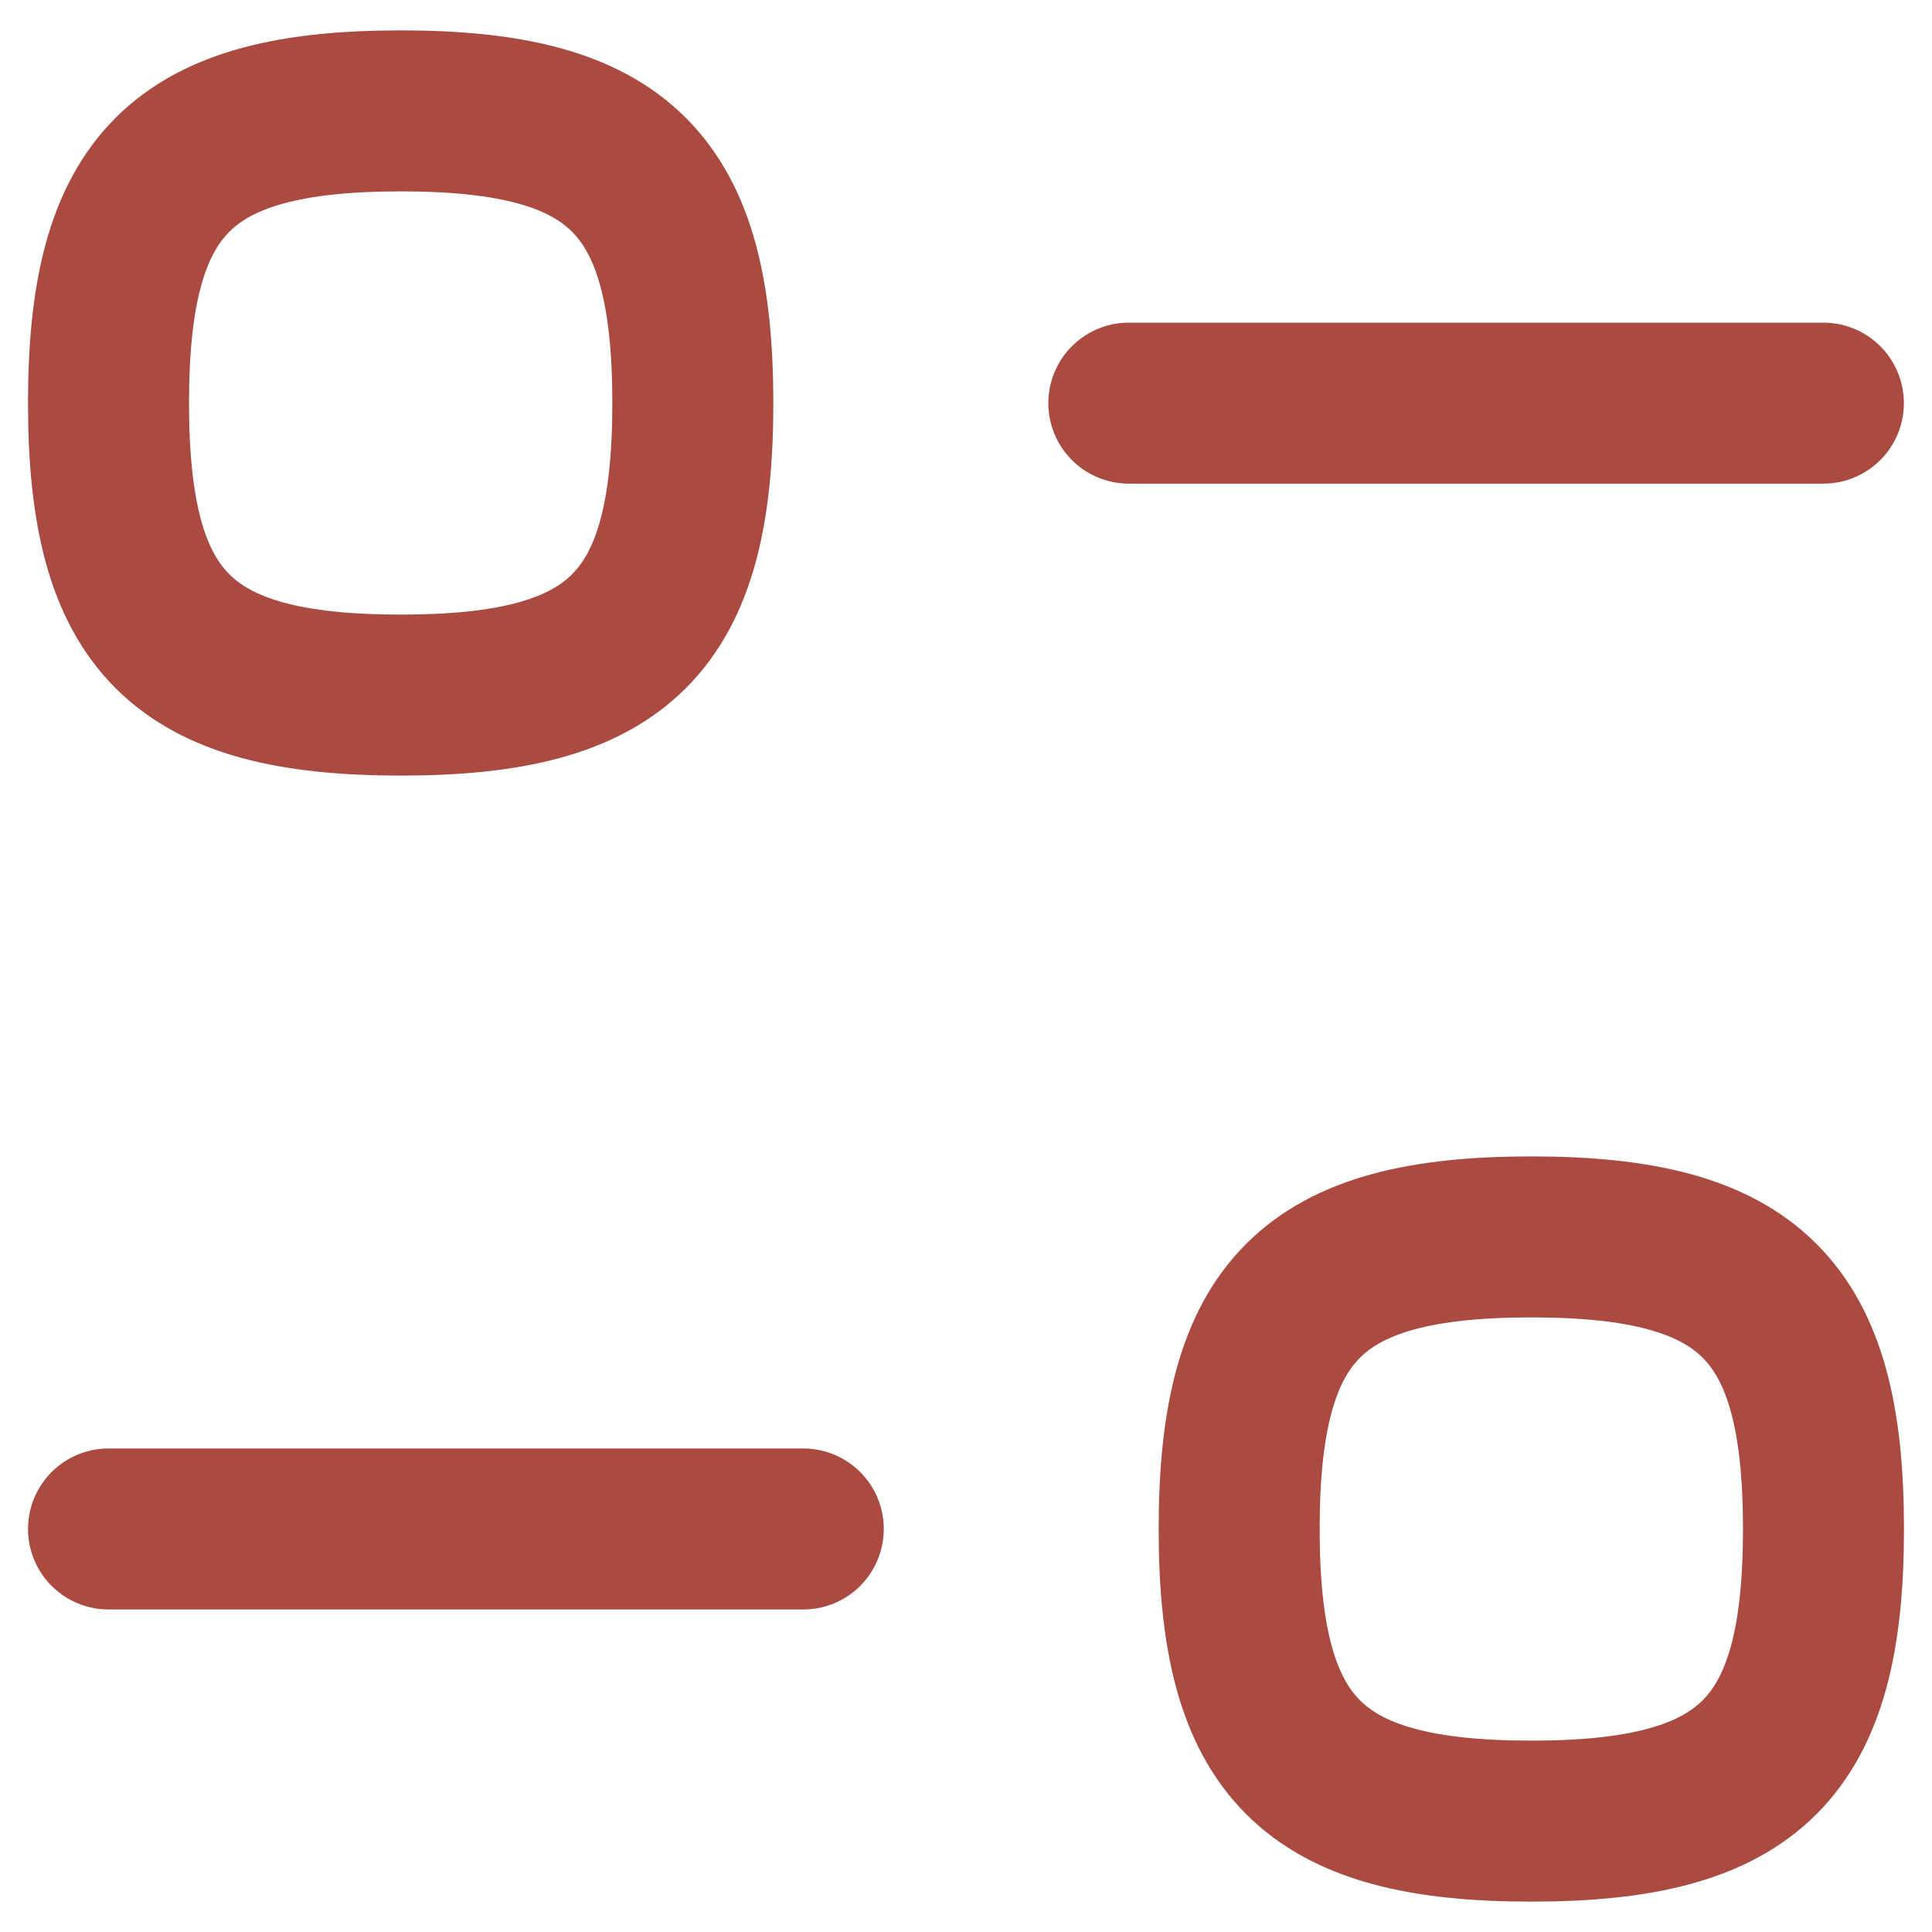 <svg xmlns="http://www.w3.org/2000/svg" width="18" height="18" viewBox="0 0 18 18" fill="none">
    <path d="M7.484 14.245H1.011" stroke="#AA4A41" stroke-width="1.5" stroke-linecap="round"
        stroke-linejoin="round" />
    <path fill-rule="evenodd" clip-rule="evenodd"
        d="M11.545 14.245C11.545 16.287 12.226 16.967 14.267 16.967C16.308 16.967 16.989 16.287 16.989 14.245C16.989 12.204 16.308 11.524 14.267 11.524C12.226 11.524 11.545 12.204 11.545 14.245Z"
        stroke="#AA4A41" stroke-width="1.5" stroke-linecap="round" stroke-linejoin="round" />
    <path d="M10.517 3.756H16.988" stroke="#AA4A41" stroke-width="1.5" stroke-linecap="round"
        stroke-linejoin="round" />
    <path fill-rule="evenodd" clip-rule="evenodd"
        d="M6.455 3.755C6.455 1.714 5.775 1.033 3.734 1.033C1.692 1.033 1.011 1.714 1.011 3.755C1.011 5.796 1.692 6.476 3.734 6.476C5.775 6.476 6.455 5.796 6.455 3.755Z"
        stroke="#AA4A41" stroke-width="1.5" stroke-linecap="round" stroke-linejoin="round" />
</svg>